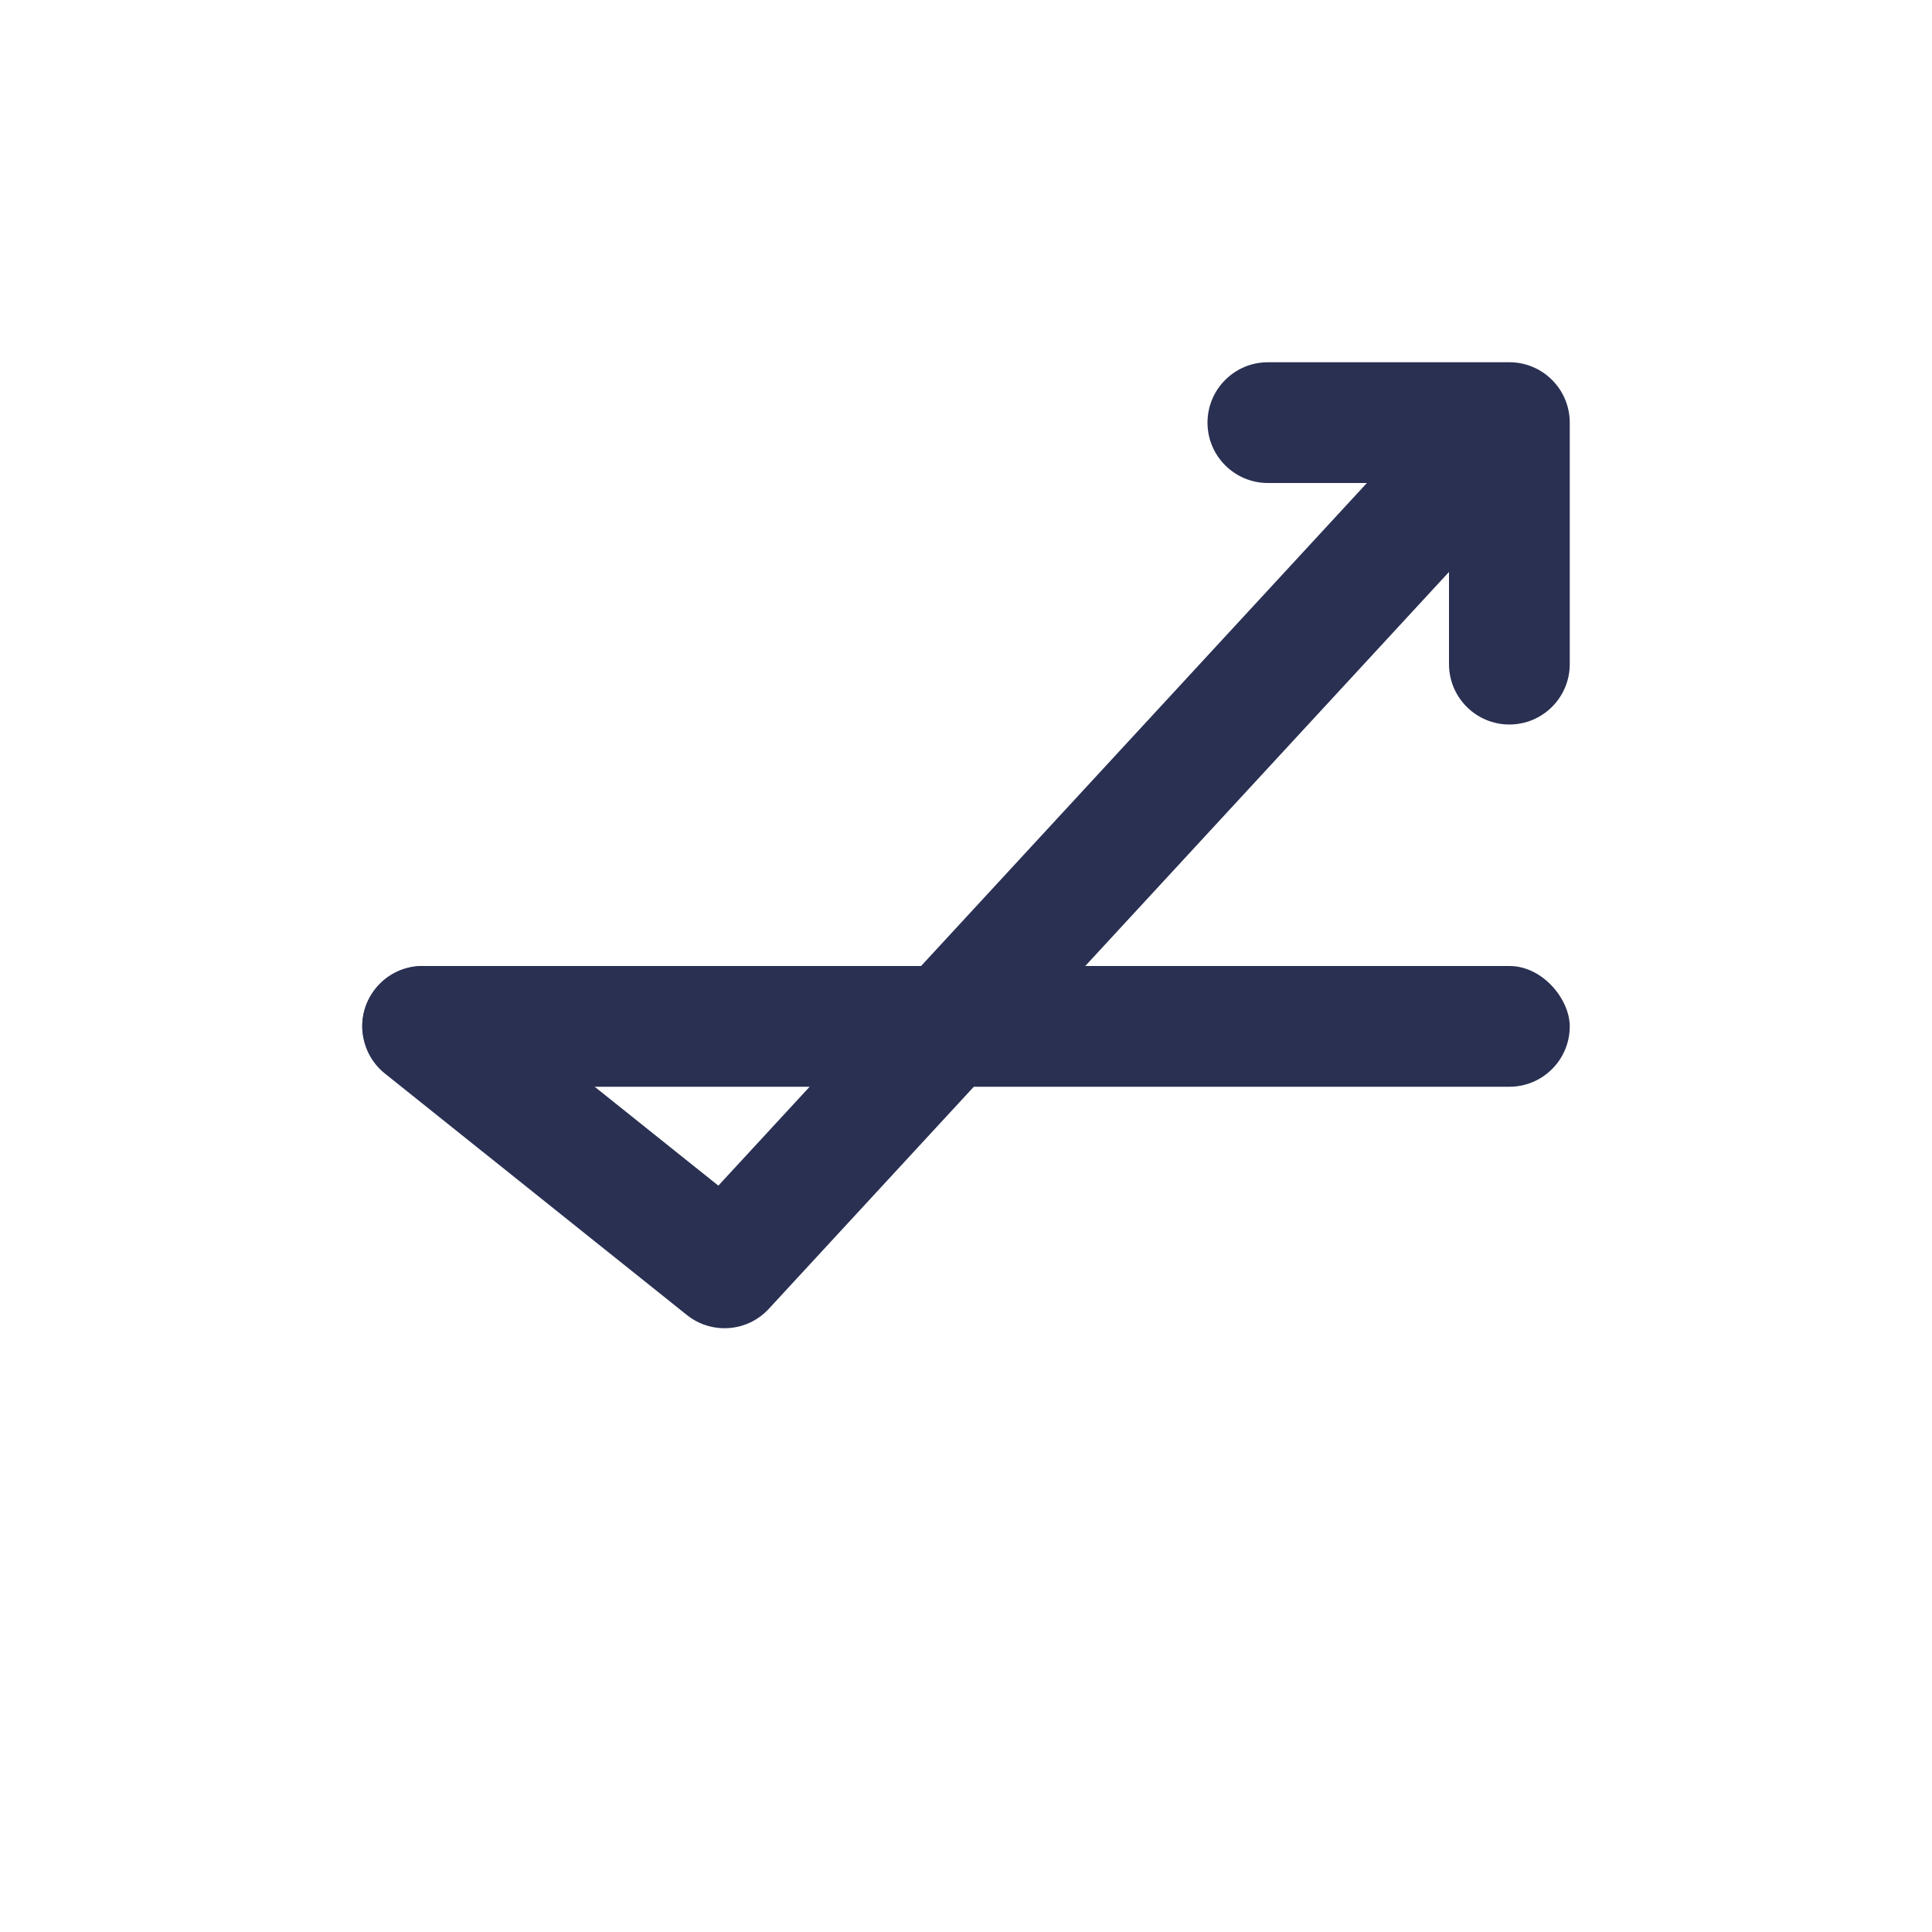 <?xml version="1.0" encoding="UTF-8"?>
<svg width="16px" height="16px" viewBox="0 0 16 16" version="1.1" xmlns="http://www.w3.org/2000/svg" xmlns:xlink="http://www.w3.org/1999/xlink">
    <!-- Generator: Sketch 49.3 (51167) - http://www.bohemiancoding.com/sketch -->
    <title>icons/trade types/light/higher-lower/ic-light-higher</title>
    <desc>Created with Sketch.</desc>
    <defs></defs>
    <g id="icons/trade-types/light/higher-lower/ic-light-higher" stroke="none" stroke-width="1" fill="none" fill-rule="evenodd">
        <g id="binary/icons/higher/higher-off" fill="#2A3052">
            <g id="Group-Copy">
                <rect id="border" opacity="0" x="0" y="0" width="16" height="16"></rect>
                <rect id="Rectangle-2" x="3" y="8" width="10" height="1" rx="0.5"></rect>
                <path d="M3.812,8.11 C3.597,7.937 3.282,7.972 3.11,8.188 C2.937,8.404 2.972,8.718 3.188,8.891 L5.688,10.89 C5.893,11.054 6.189,11.032 6.367,10.839 L12.367,4.339 C12.555,4.136 12.542,3.82 12.339,3.633 C12.136,3.445 11.82,3.458 11.633,3.661 L5.949,9.819 L3.812,8.11 Z" id="Path" fill-rule="nonzero"></path>
                <path d="M12,4 L12,5.5 C12,5.776 12.224,6 12.5,6 C12.776,6 13,5.776 13,5.5 L13,3.5 C13,3.224 12.776,3 12.5,3 L10.5,3 C10.224,3 10,3.224 10,3.5 C10,3.776 10.224,4 10.5,4 L12,4 Z" id="Rectangle" fill-rule="nonzero"></path>
            </g>
        </g>
    </g>
</svg>